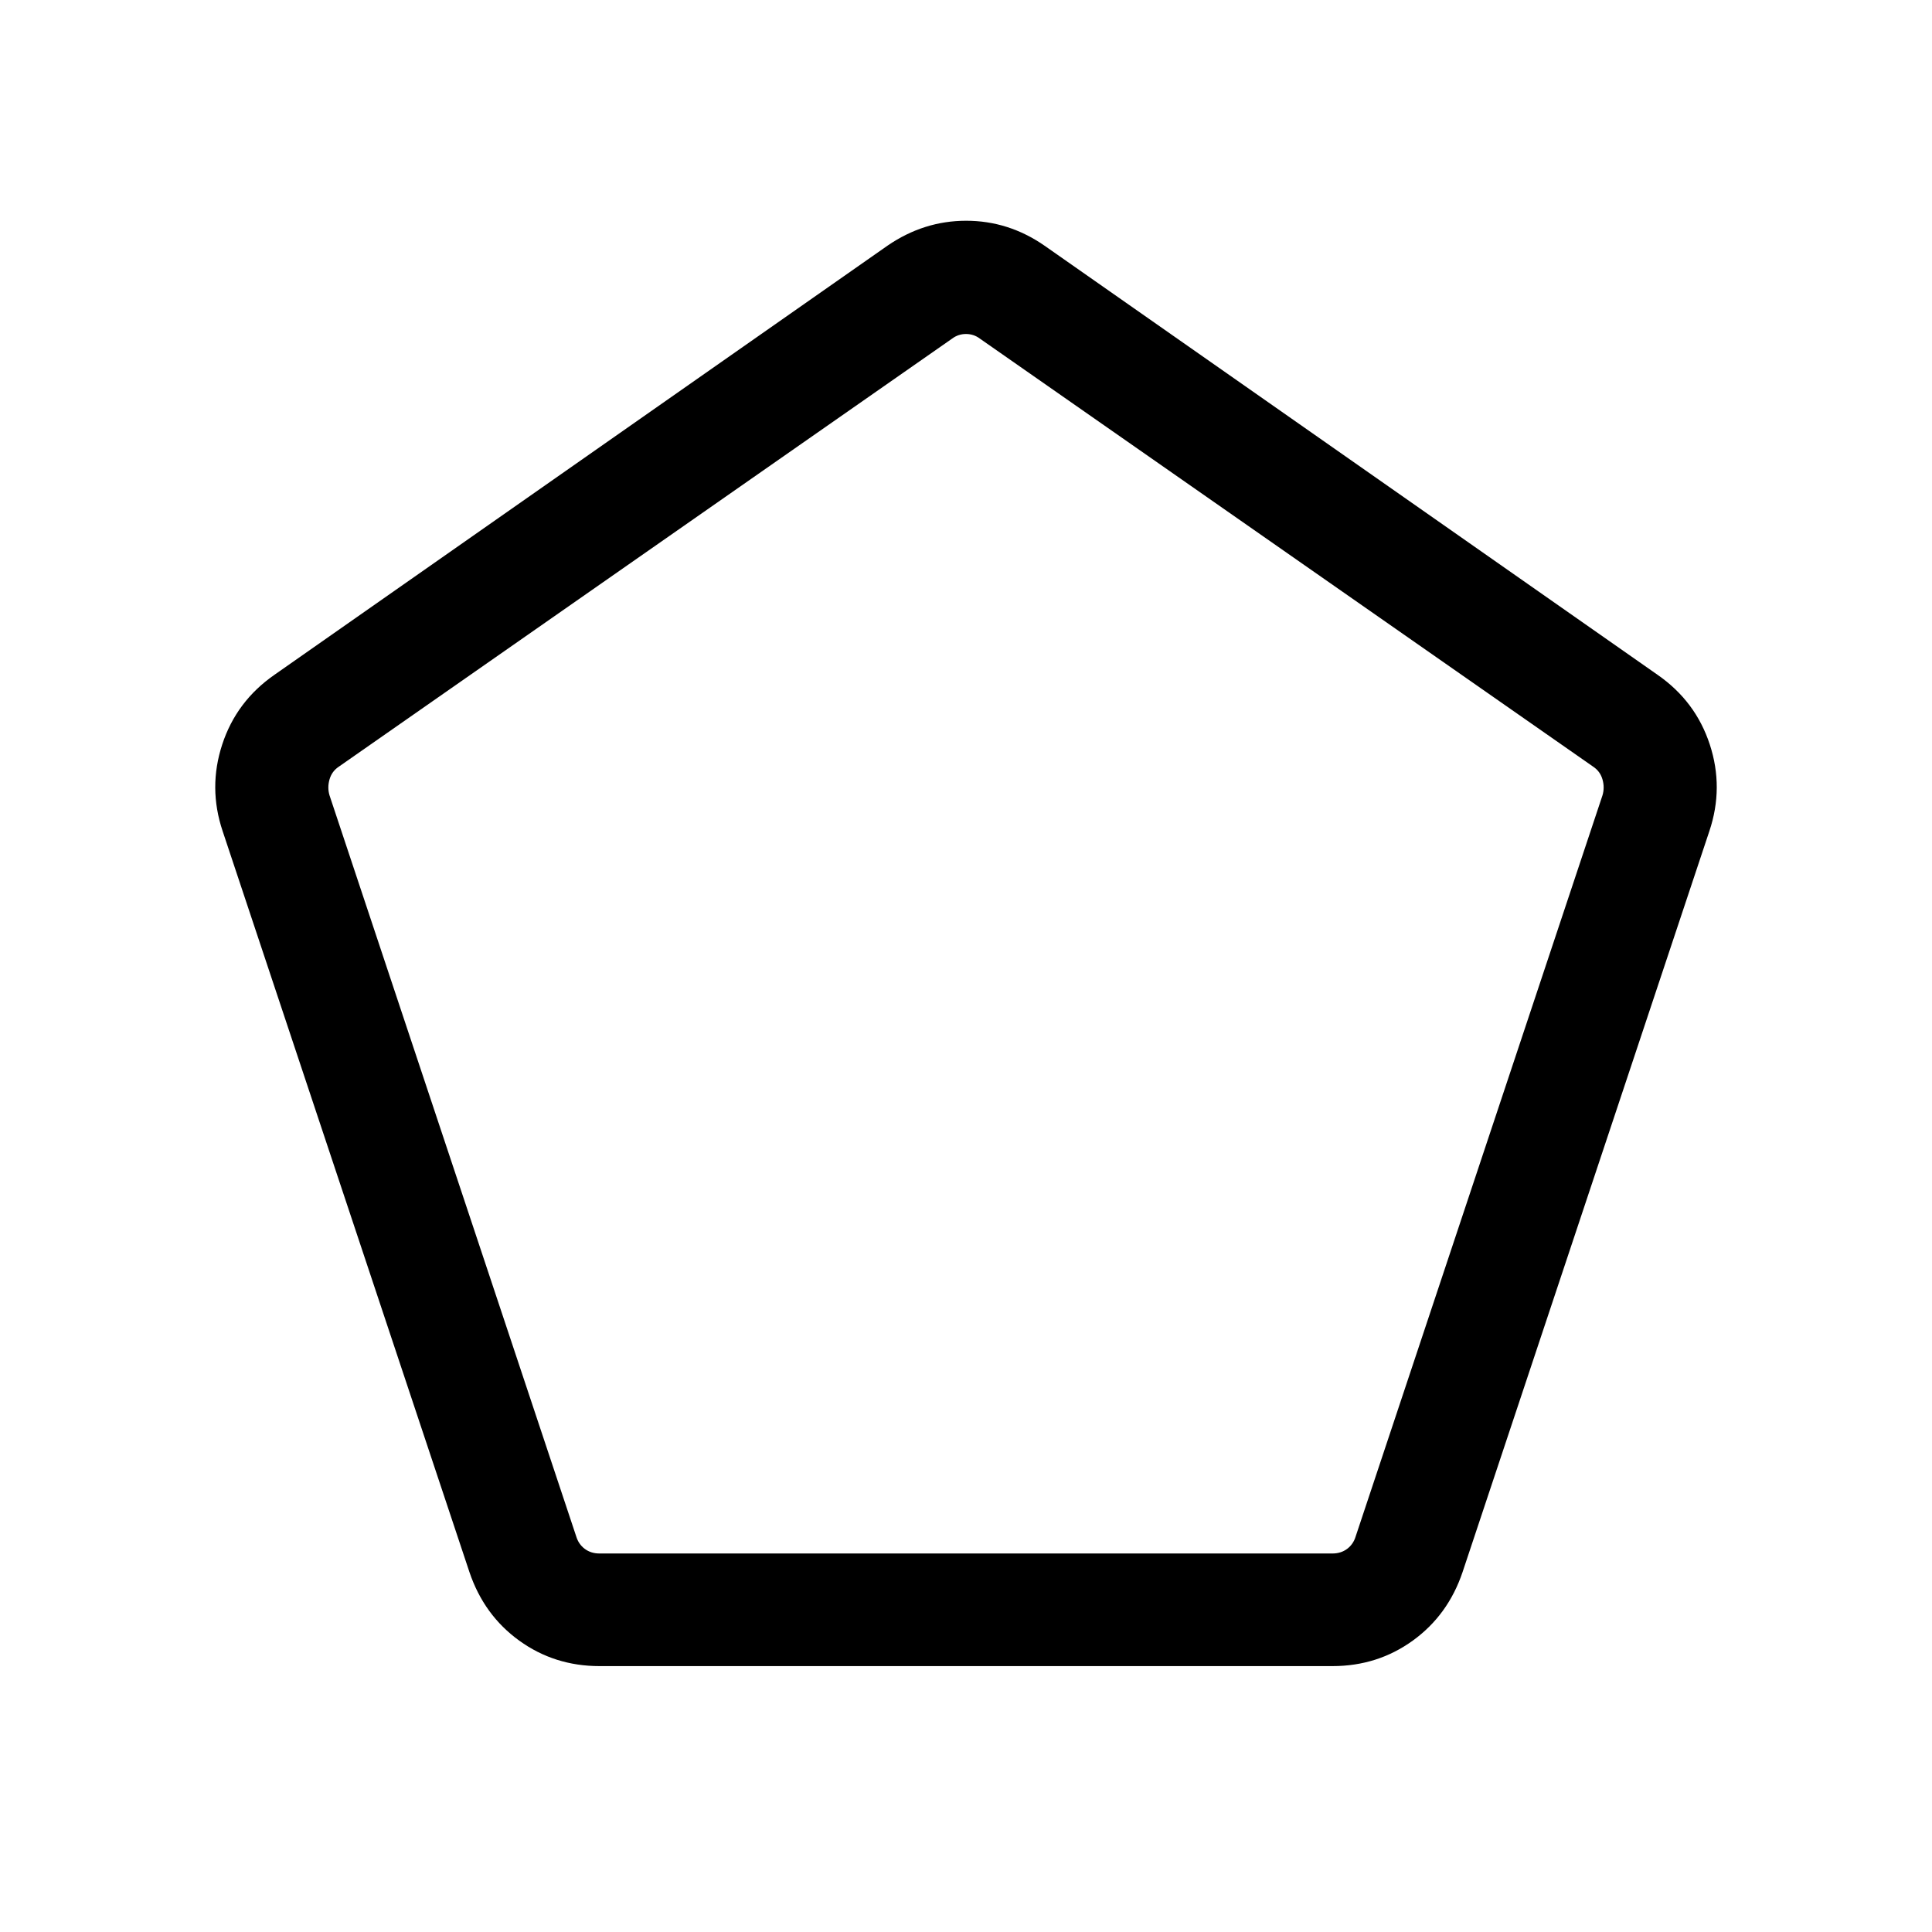 <svg xmlns="http://www.w3.org/2000/svg" height="24" viewBox="0 -960 960 960" width="24"><path d="M297.87-188.08h364.21q4.23 0 7.31-2.3 3.07-2.31 4.23-6.16l122.65-368.27q1.15-3.84 0-7.88t-4.62-6.35L486.92-791.73q-3.07-2.31-6.92-2.31t-6.92 2.31L168.35-579.04q-3.47 2.31-4.62 6.35-1.15 4.04 0 7.88l122.6 368.27q1.16 3.85 4.23 6.16 3.08 2.3 7.31 2.3Zm.05 55.96q-22.38 0-39.9-12.65t-24.75-34.04L110.62-547.04q-7.23-21.58-.2-43.04 7.03-21.45 25.89-34.57l304.73-213.31q18.01-12.35 39.04-12.35 21.04 0 38.88 12.35l304.73 213.31q18.86 13.12 25.89 34.57 7.03 21.46-.2 43.04L726.73-178.81q-7.23 21.39-24.75 34.04-17.52 12.65-39.9 12.65H297.92ZM480-491.5Z"/></svg>